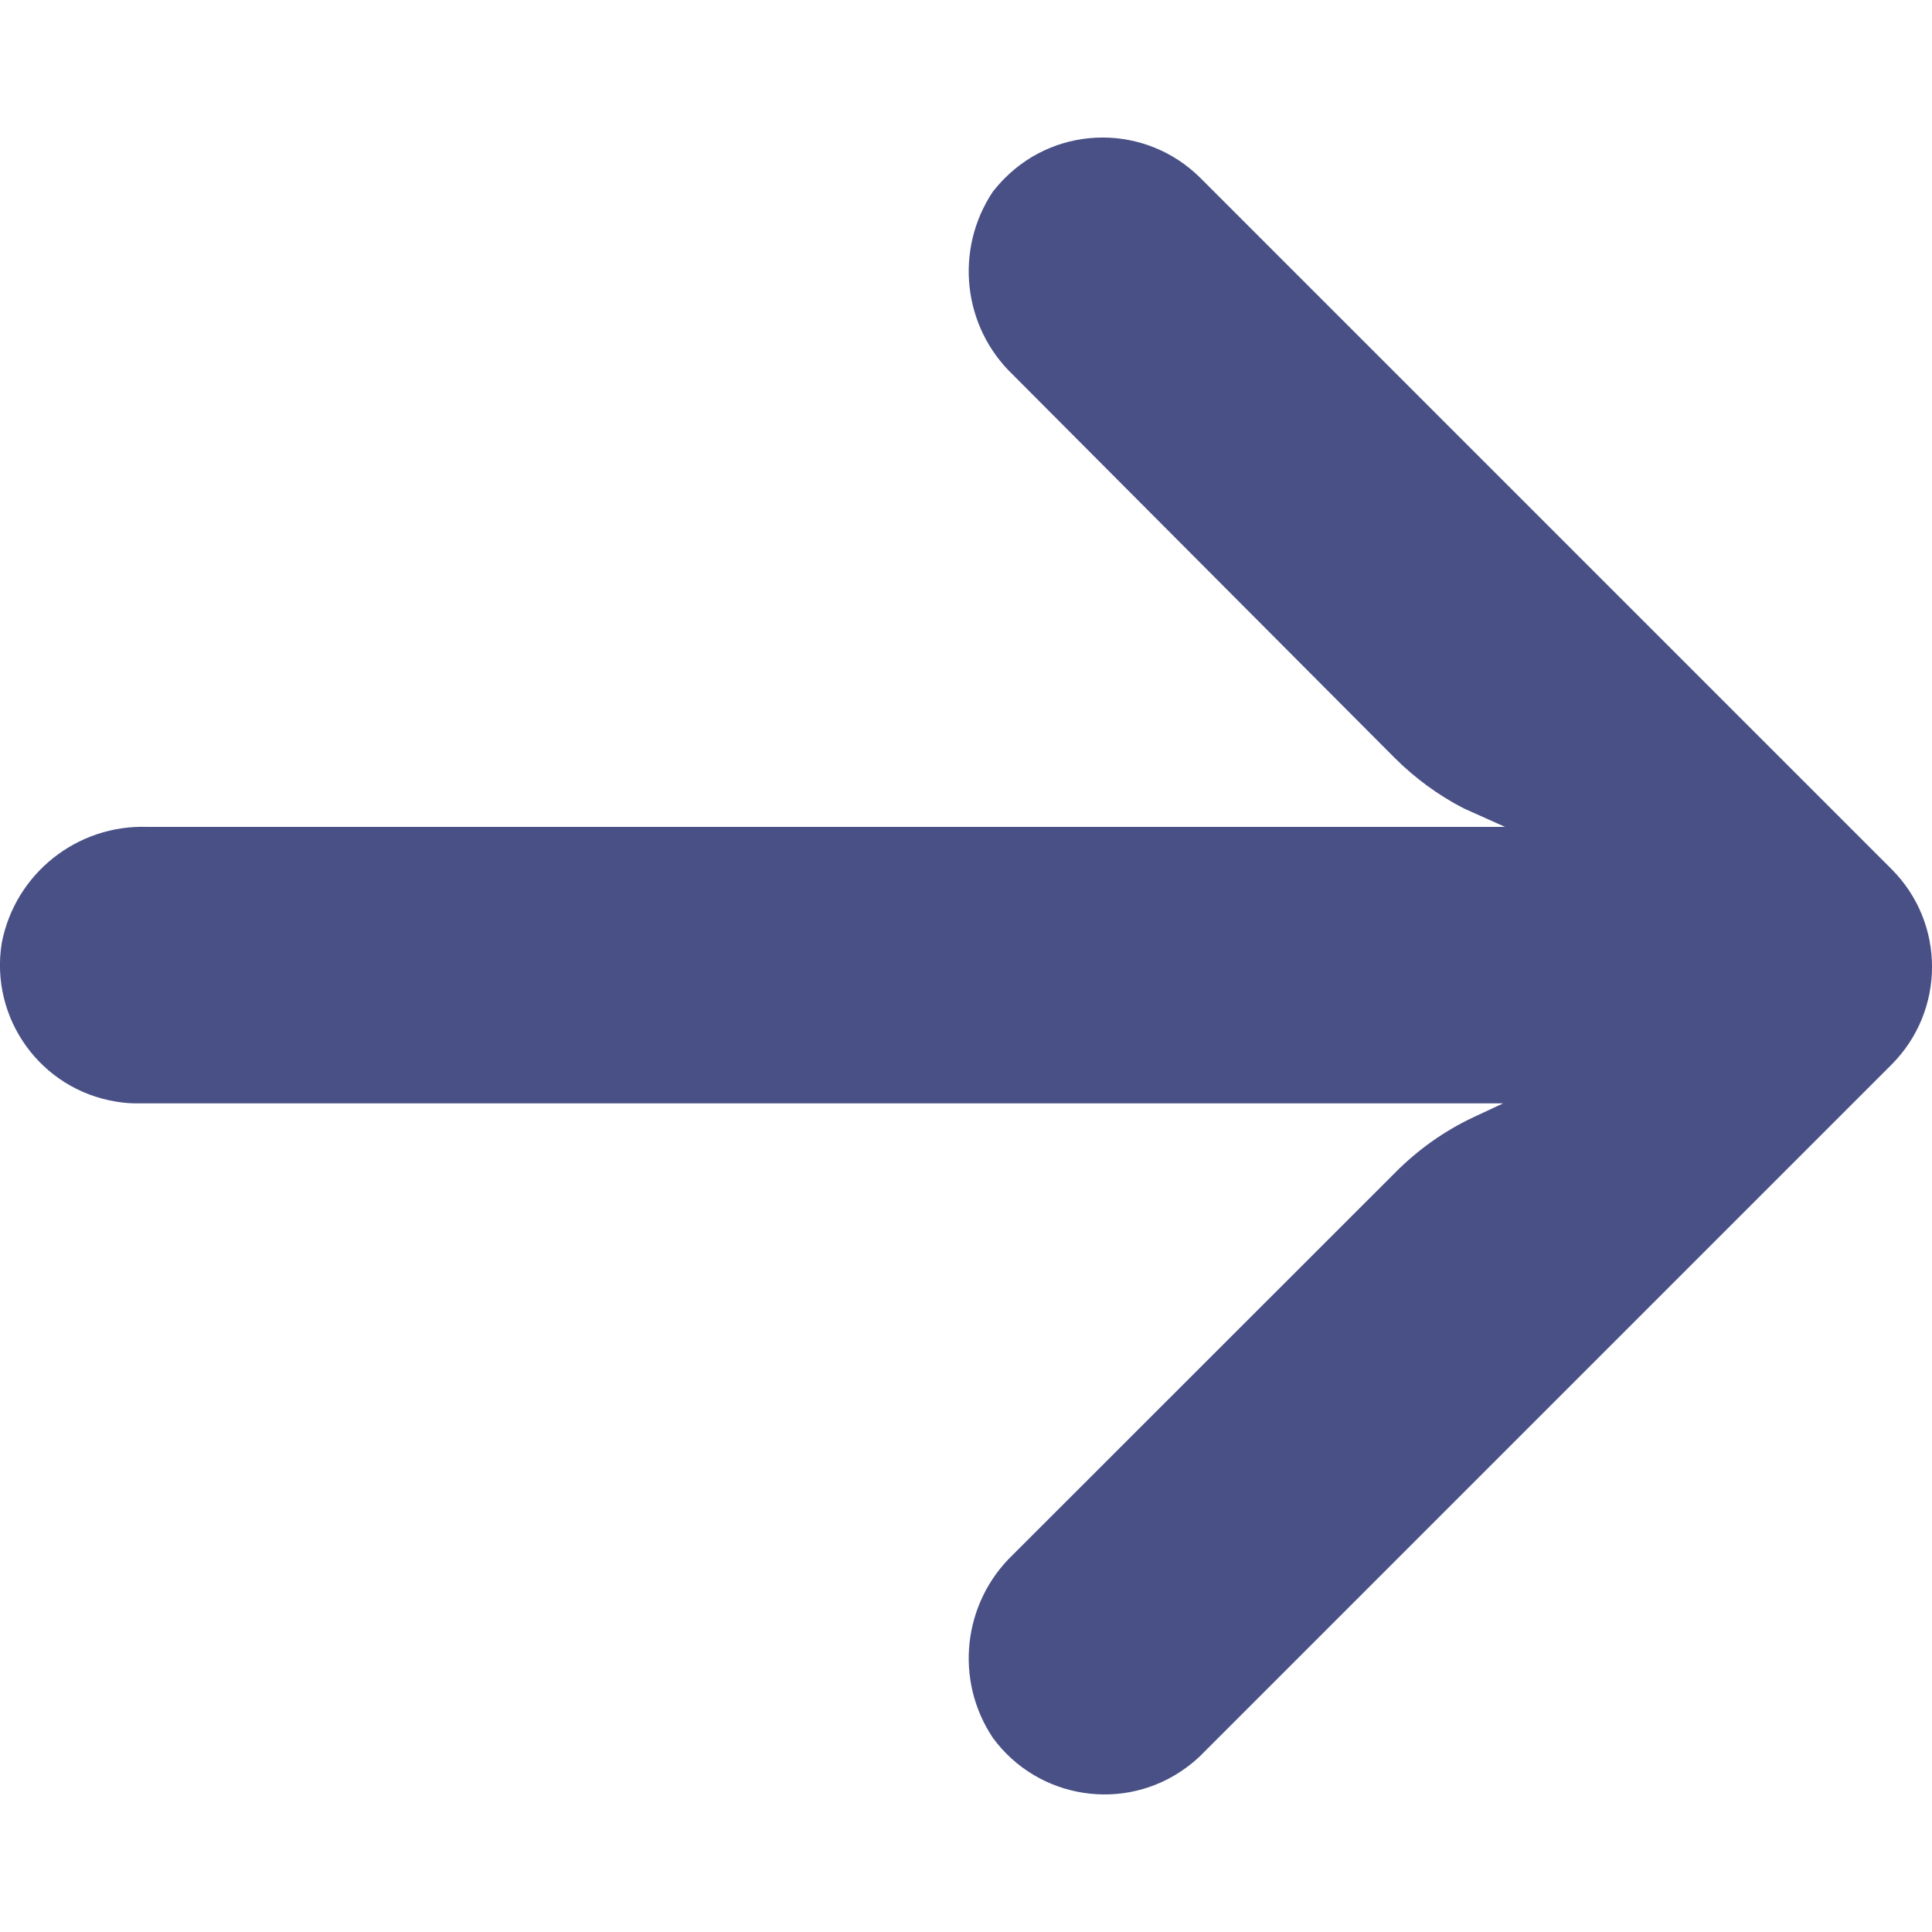 <svg width="10" height="10" viewBox="0 0 10 10" fill="none" xmlns="http://www.w3.org/2000/svg">
<path d="M0.601 5.702C0.642 5.709 0.683 5.712 0.725 5.711L7.78 5.711L7.626 5.783C7.475 5.854 7.339 5.951 7.222 6.069L5.243 8.047C4.983 8.296 4.939 8.696 5.139 8.995C5.373 9.314 5.821 9.383 6.139 9.15C6.165 9.131 6.19 9.11 6.213 9.088L9.79 5.511C10.07 5.231 10.07 4.778 9.791 4.499C9.791 4.499 9.79 4.498 9.79 4.498L6.213 0.921C5.933 0.642 5.48 0.642 5.201 0.922C5.179 0.944 5.158 0.968 5.139 0.992C4.939 1.292 4.983 1.692 5.243 1.94L7.218 3.922C7.323 4.027 7.444 4.116 7.576 4.184L7.79 4.28L0.764 4.28C0.399 4.267 0.078 4.522 0.009 4.881C-0.054 5.271 0.211 5.639 0.601 5.702Z" fill="#495086"/>
</svg>
